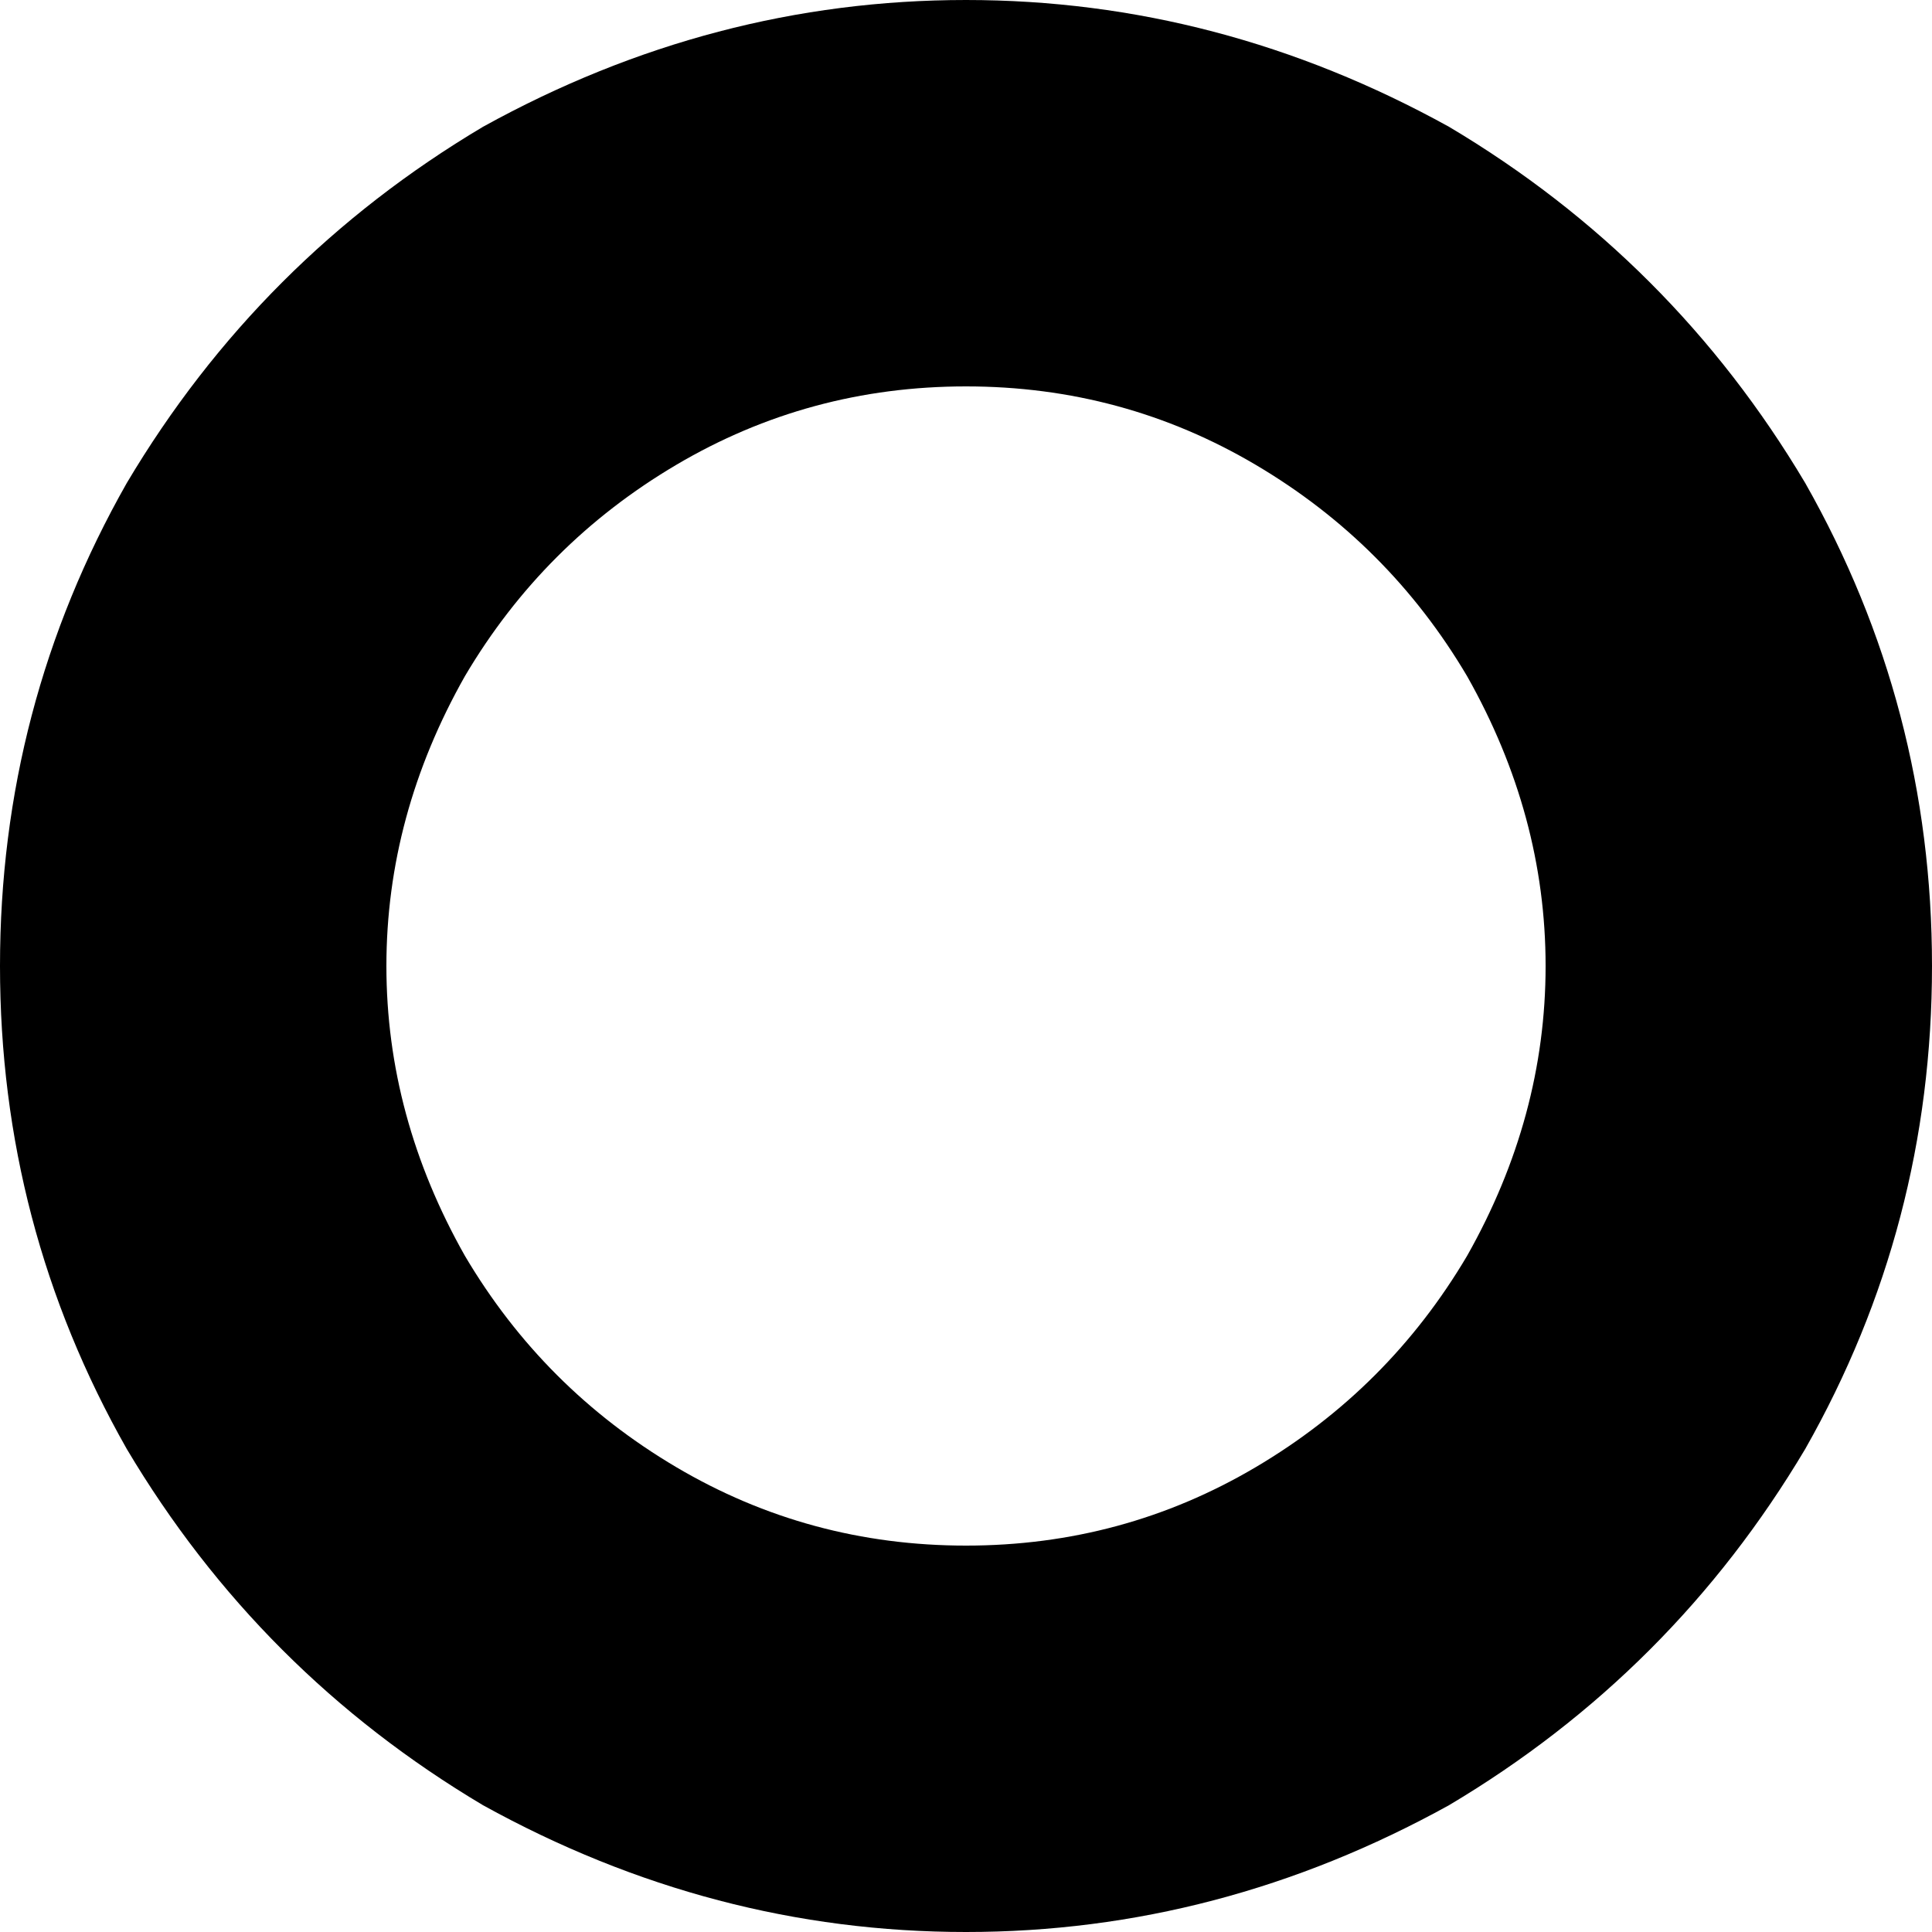 <svg xmlns="http://www.w3.org/2000/svg" viewBox="0 0 320 320">
    <path d="M 160 64 Q 134 64 112 77 L 112 77 Q 90 90 77 112 Q 64 135 64 160 Q 64 185 77 208 Q 90 230 112 243 Q 134 256 160 256 Q 186 256 208 243 Q 230 230 243 208 Q 256 185 256 160 Q 256 135 243 112 Q 230 90 208 77 Q 186 64 160 64 L 160 64 Z M 320 160 Q 320 203 299 240 L 299 240 Q 277 277 240 299 Q 202 320 160 320 Q 118 320 80 299 Q 43 277 21 240 Q 0 203 0 160 Q 0 117 21 80 Q 43 43 80 21 Q 118 0 160 0 Q 202 0 240 21 Q 277 43 299 80 Q 320 117 320 160 L 320 160 Z"/>
</svg>
